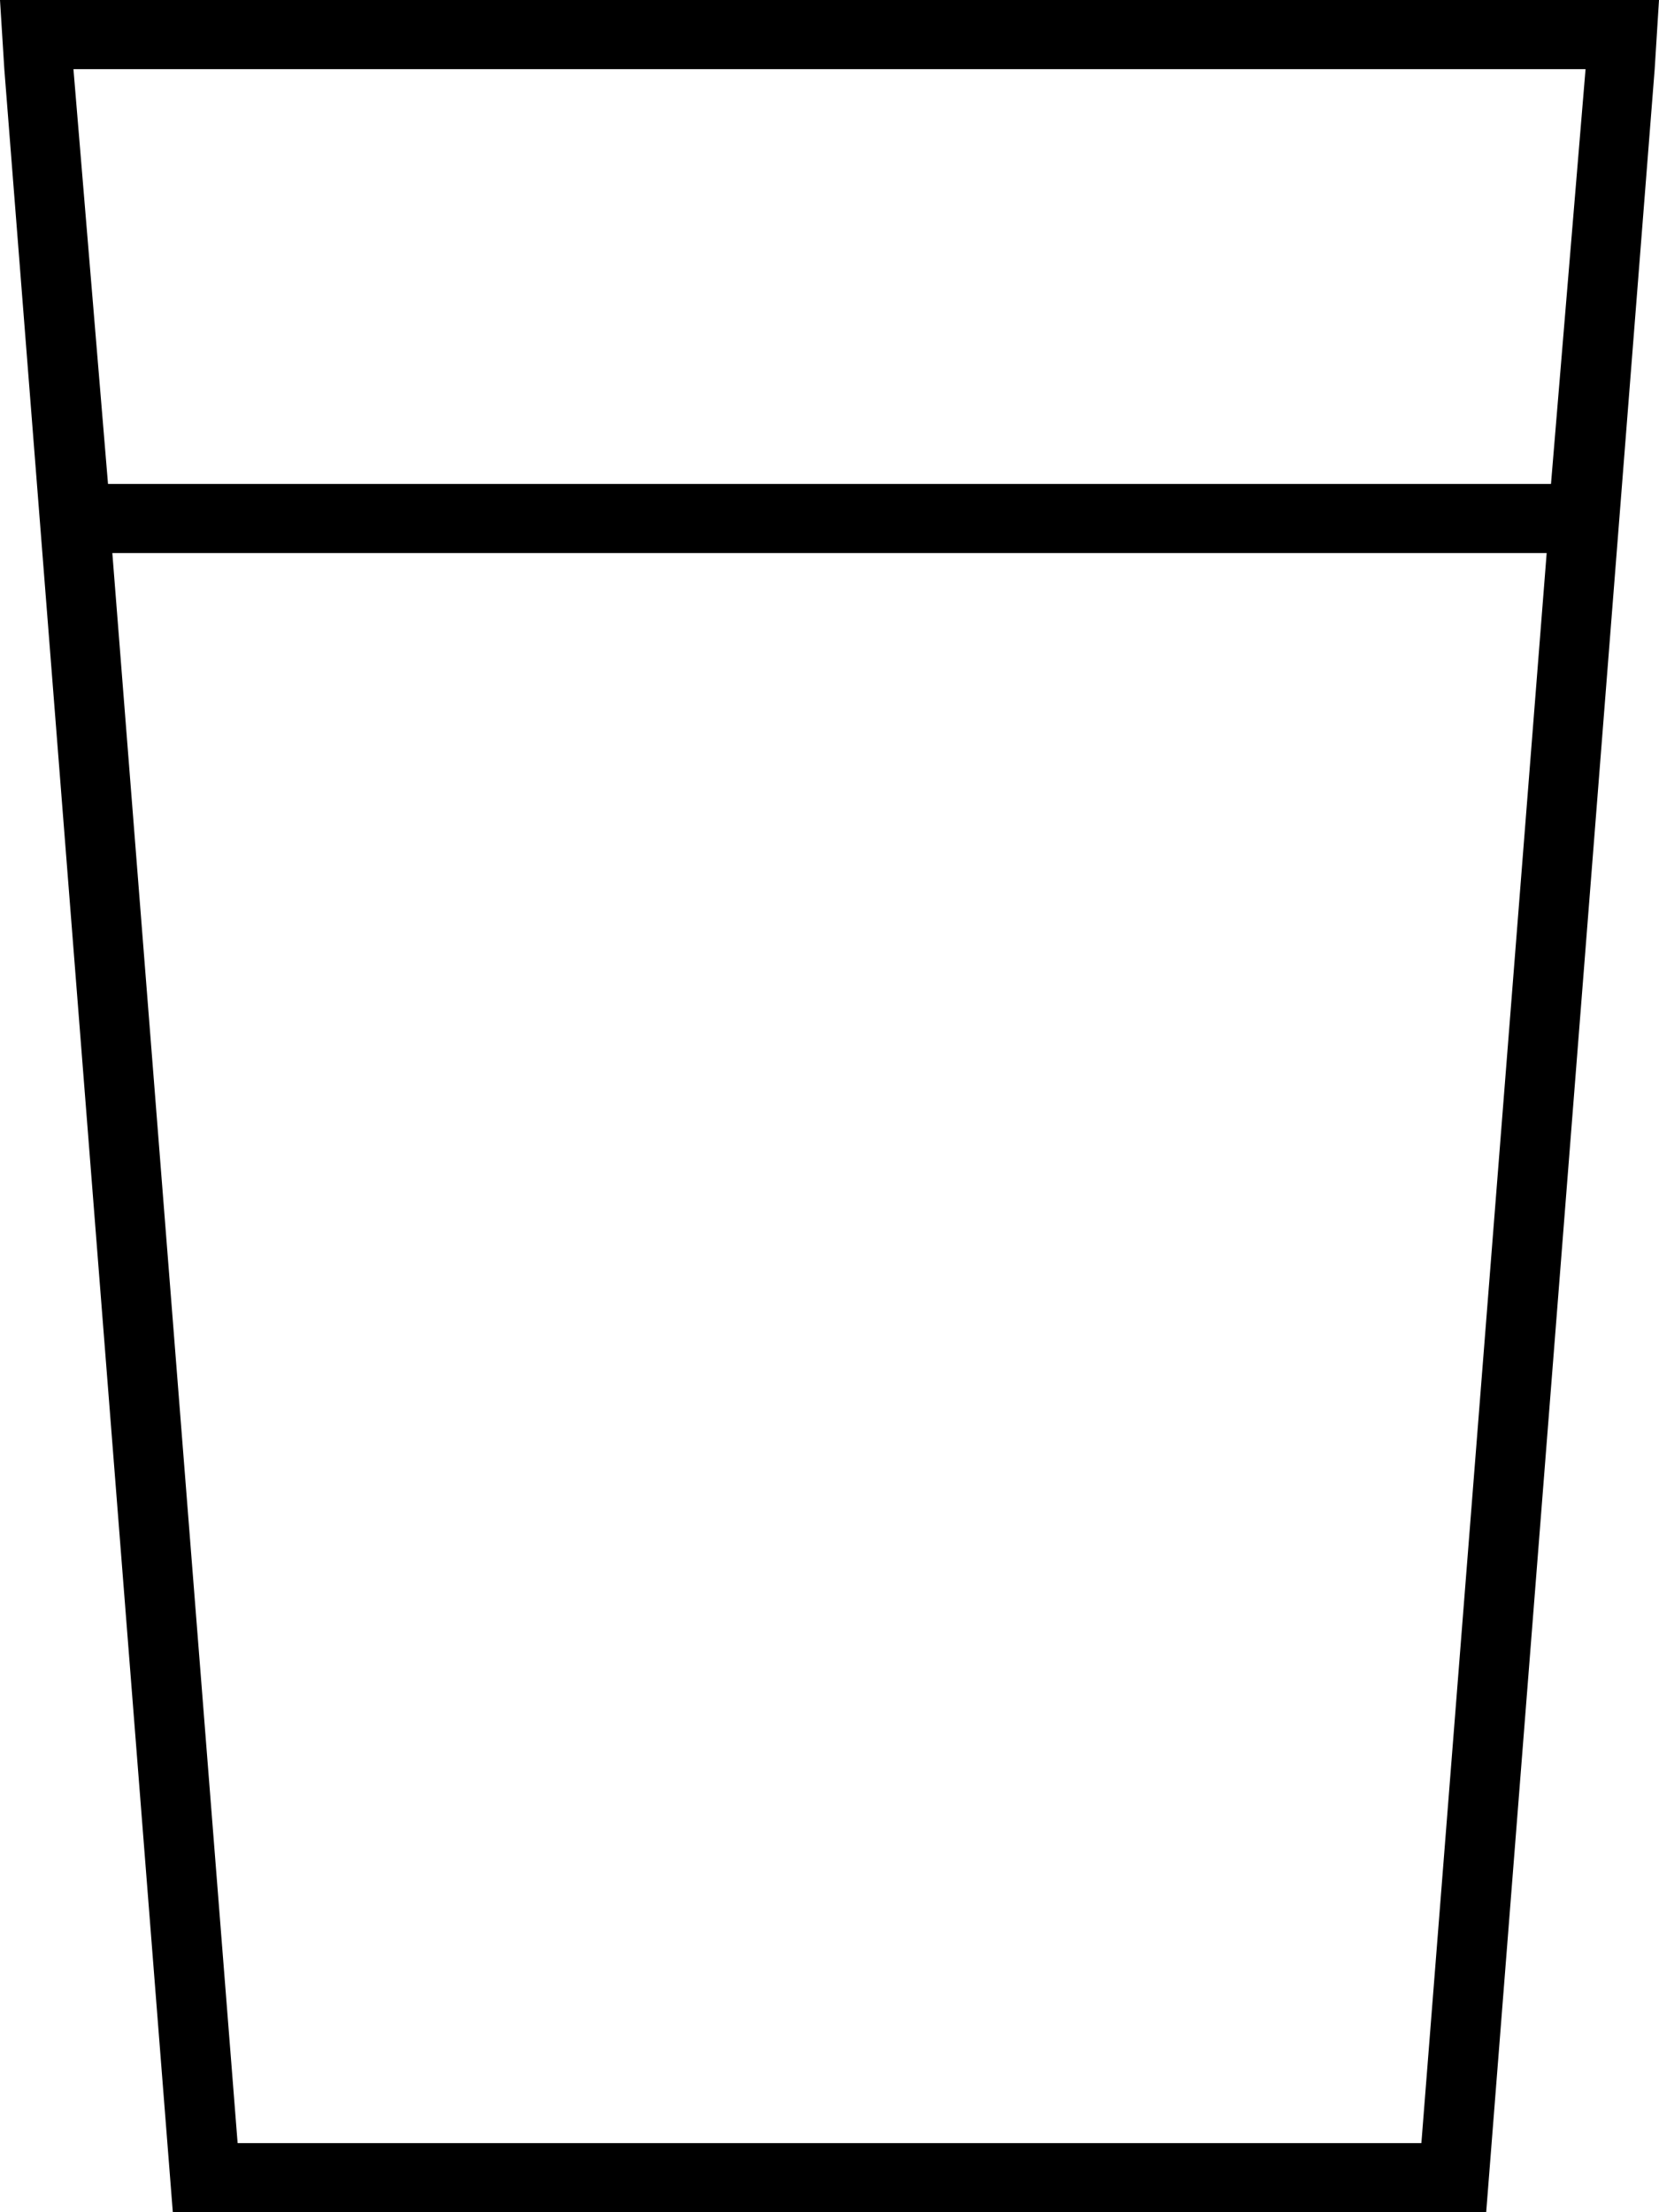 <svg xmlns="http://www.w3.org/2000/svg" viewBox="0 0 384 512">
  <path d="M 26 128 L 358 128 L 26 128 L 358 128 L 329 496 L 329 496 L 55 496 L 55 496 L 26 128 L 26 128 Z M 25 112 L 17 16 L 25 112 L 17 16 L 367 16 L 367 16 L 359 112 L 359 112 L 25 112 L 25 112 Z M 40 512 L 344 512 L 40 512 L 344 512 L 383 16 L 383 16 L 384 0 L 384 0 L 368 0 L 0 0 L 1 16 L 1 16 L 40 512 L 40 512 Z" />
</svg>